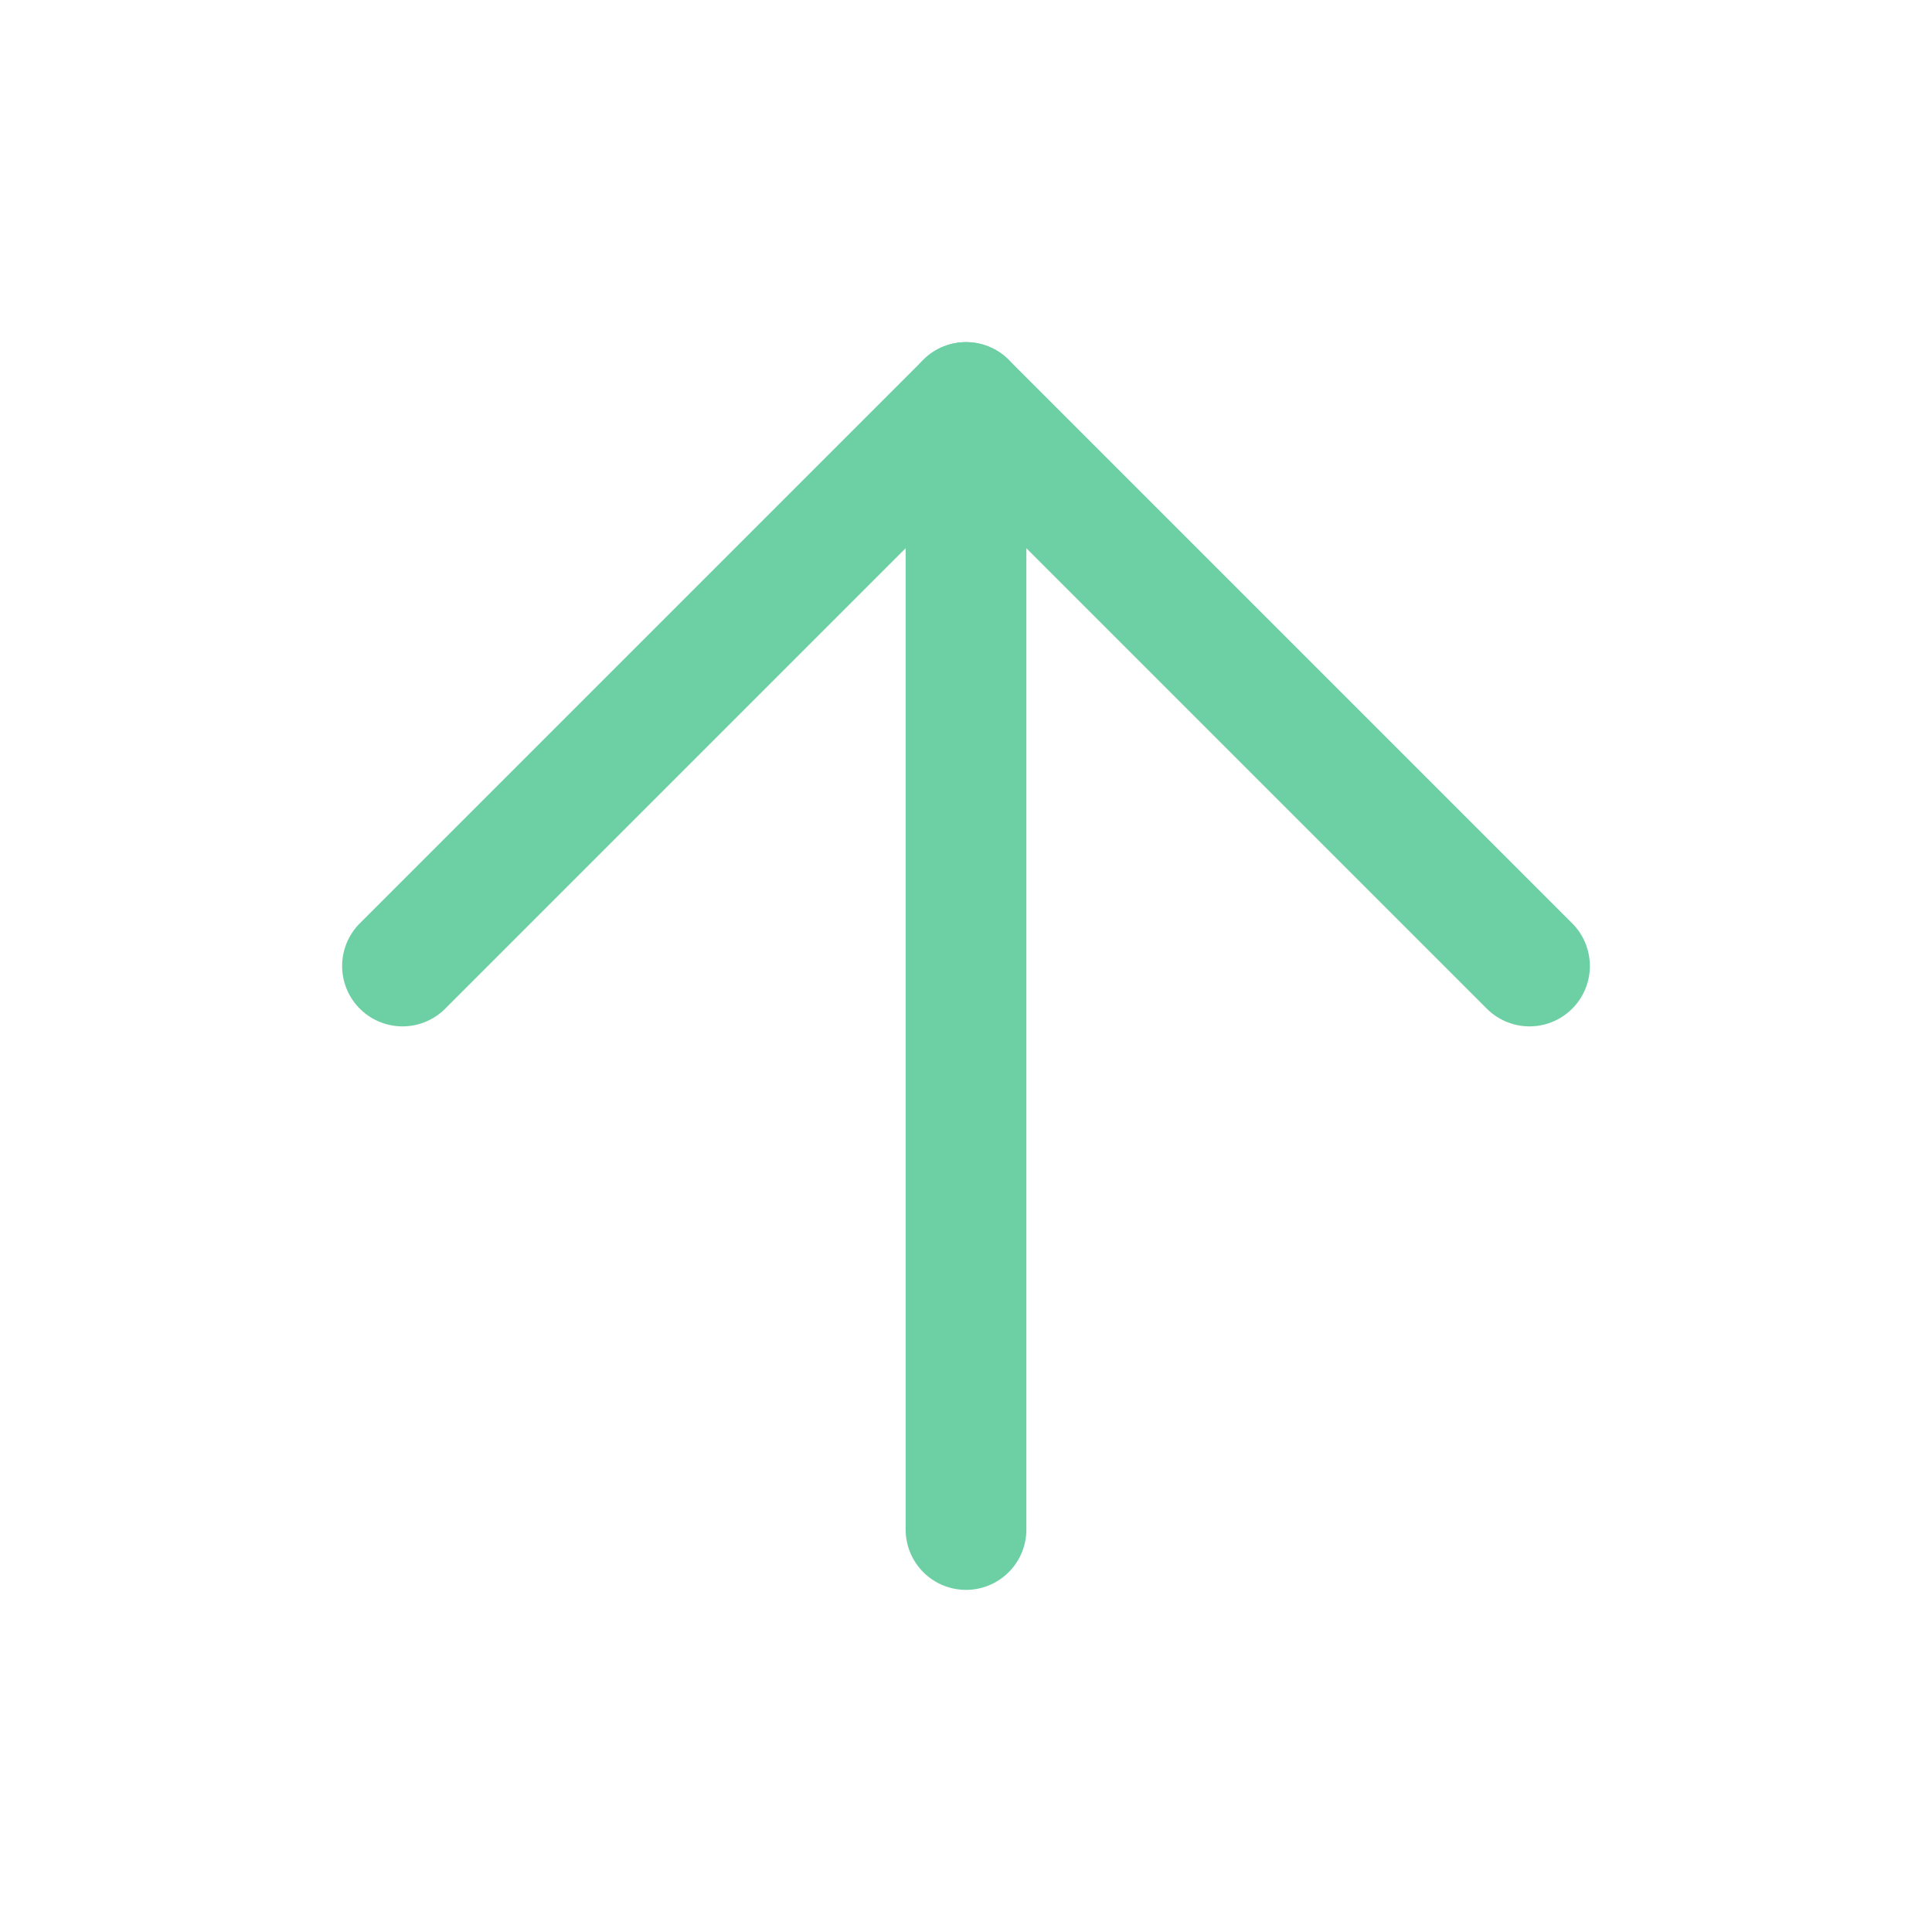 <svg xmlns="http://www.w3.org/2000/svg" width="24" height="24" viewBox="0 0 24 24" fill="none" stroke="#6DD0A5" stroke-width="1.5" stroke-linecap="round" stroke-linejoin="round" class="feather feather-arrow-up"><line x1="12" y1="19" x2="12" y2="5"></line><polyline points="5 12 12 5 19 12"></polyline></svg>